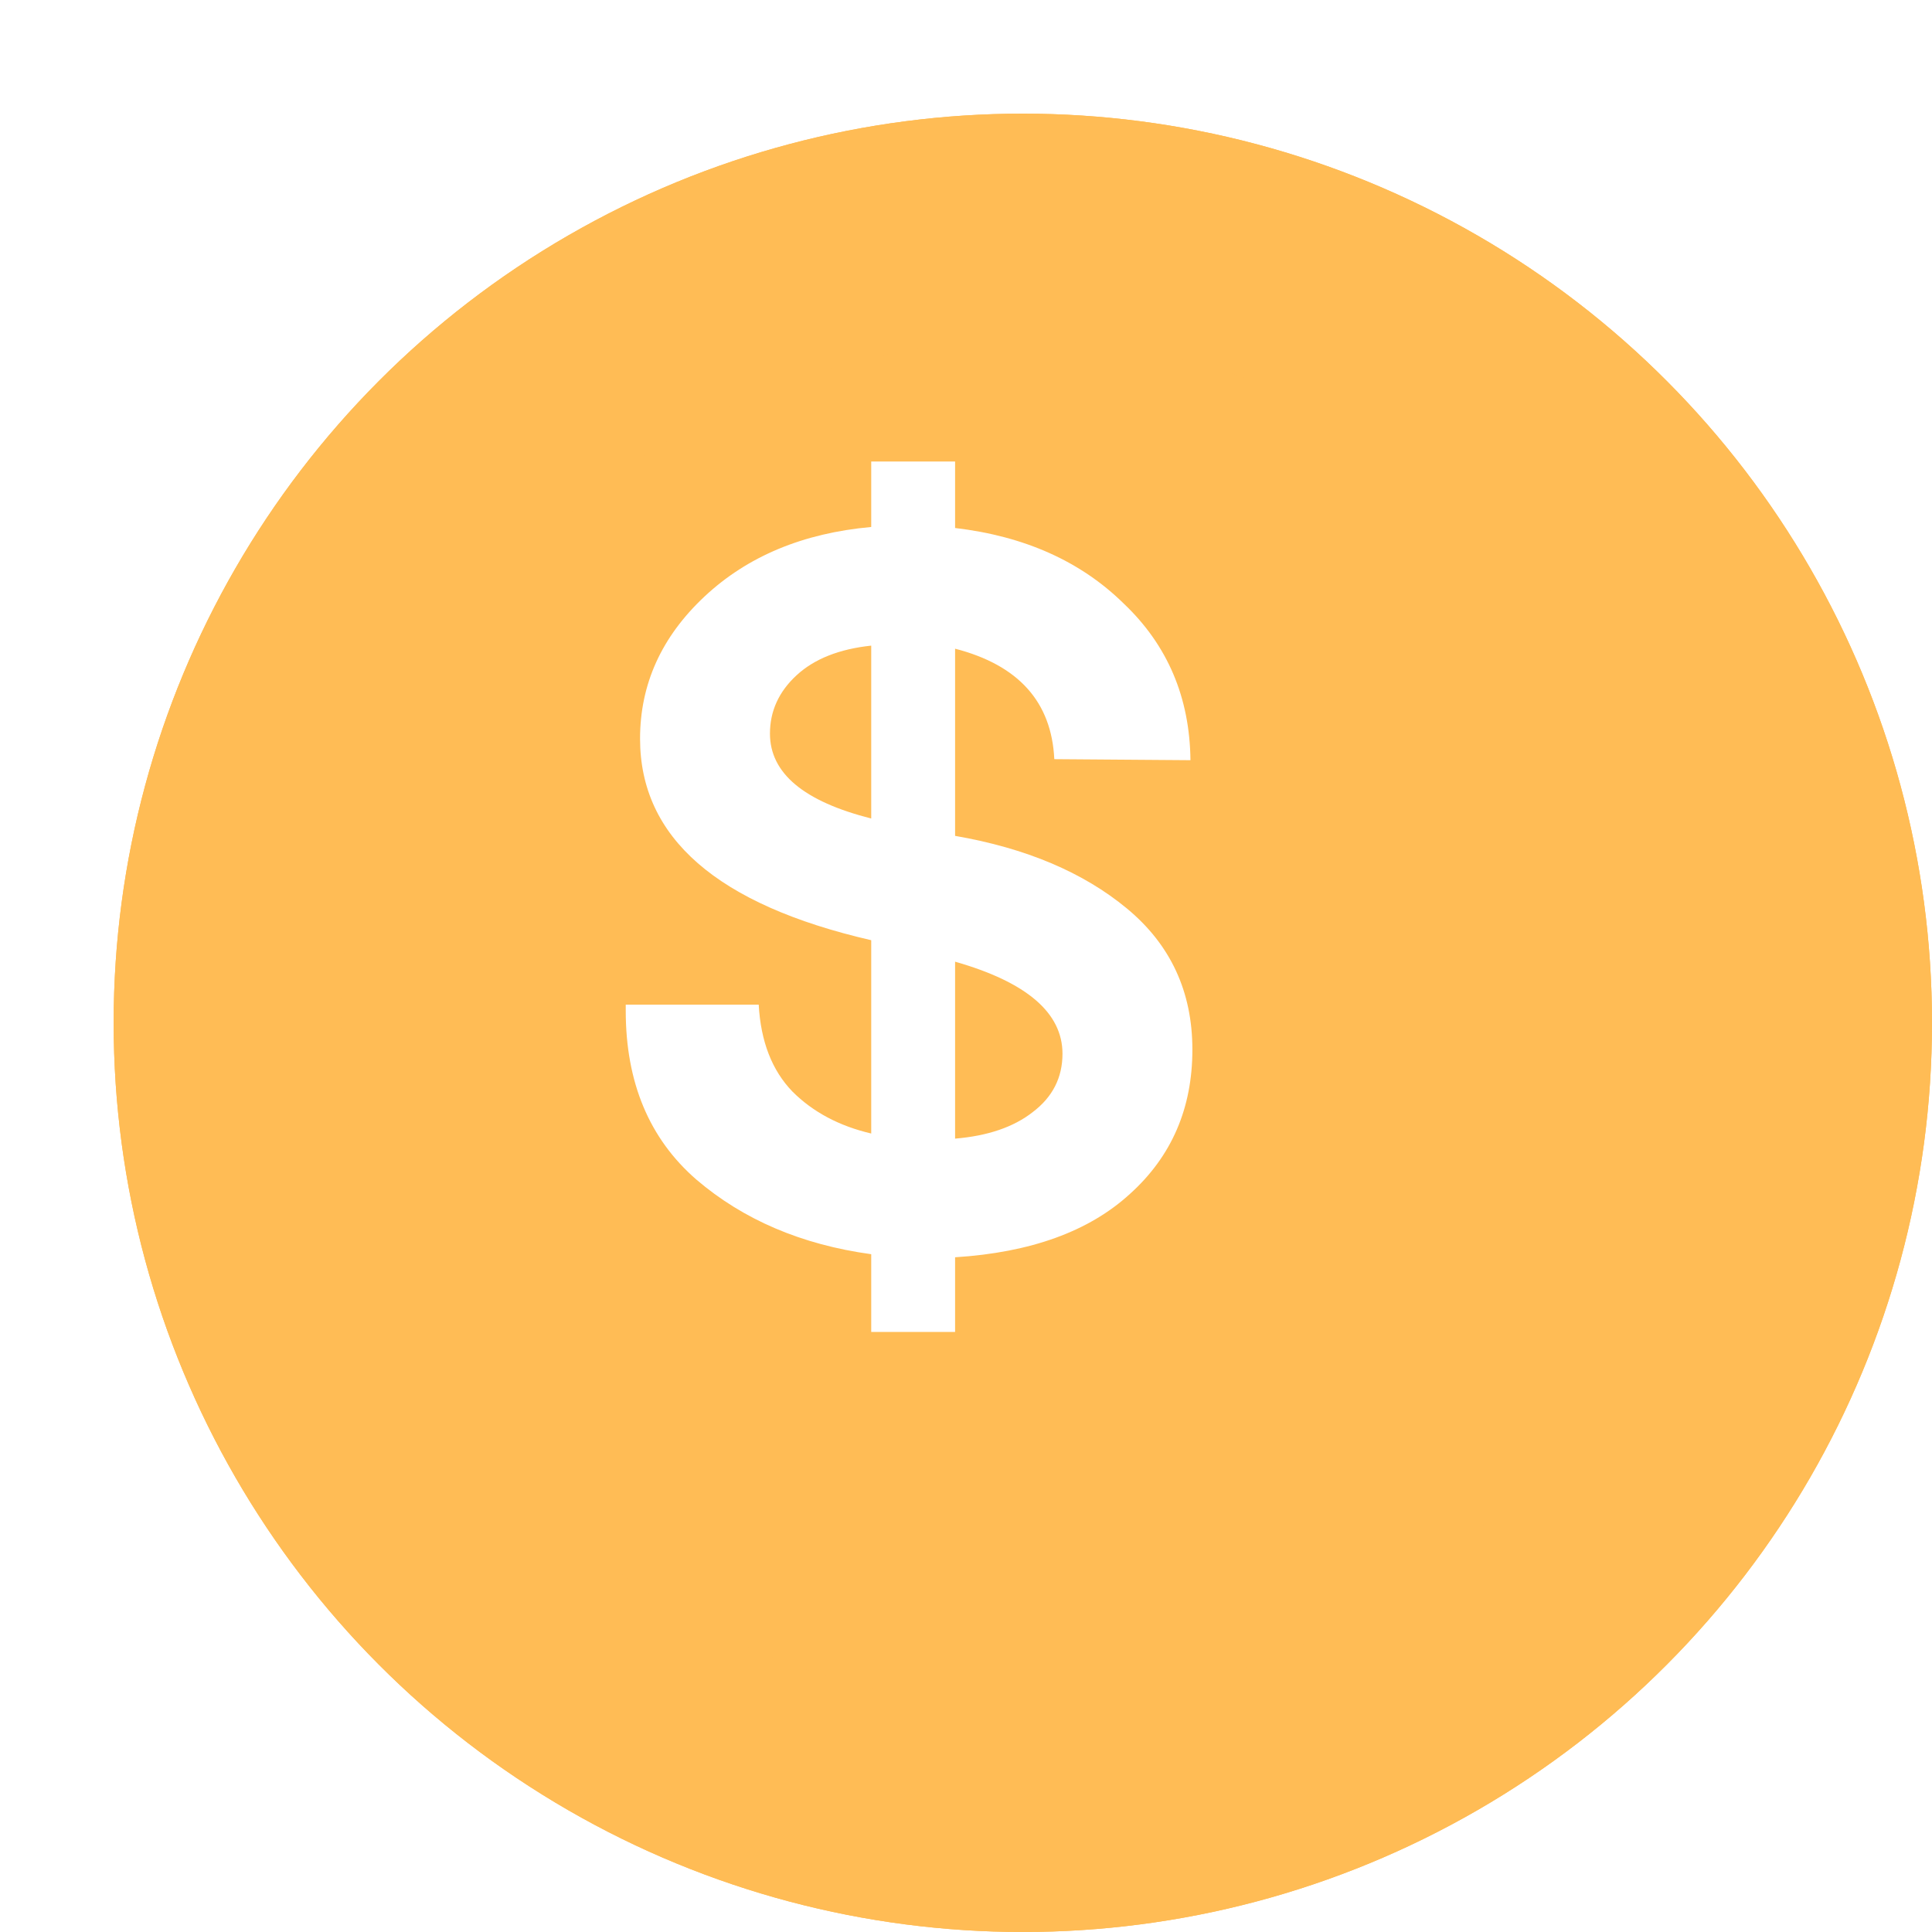 <svg width="17" height="17" viewBox="0 0 17 17" fill="none" xmlns="http://www.w3.org/2000/svg">
<g filter="url(#filter0_d_2040_34480)">
<circle cx="8" cy="8" r="8" fill="#FFBC55"/>
<circle cx="8" cy="8" r="7" stroke="#FFBC55" stroke-width="2"/>
</g>
<path d="M5.506 8.84H6.676C6.694 9.164 6.793 9.419 6.973 9.605C7.153 9.785 7.384 9.908 7.666 9.974V8.273C6.31 7.961 5.632 7.37 5.632 6.5C5.632 6.02 5.821 5.603 6.199 5.249C6.577 4.895 7.066 4.691 7.666 4.637V4.061H8.404V4.646C9.016 4.718 9.511 4.94 9.889 5.312C10.274 5.678 10.469 6.137 10.475 6.689L9.277 6.68C9.253 6.176 8.962 5.852 8.404 5.708V7.355C9.028 7.463 9.532 7.676 9.916 7.994C10.3 8.312 10.492 8.726 10.492 9.236C10.492 9.752 10.309 10.175 9.943 10.505C9.583 10.835 9.07 11.021 8.404 11.063V11.72H7.666V11.036C7.054 10.952 6.541 10.733 6.127 10.379C5.713 10.019 5.506 9.524 5.506 8.894C5.506 8.876 5.506 8.858 5.506 8.84ZM8.404 10.019C8.692 9.995 8.92 9.917 9.088 9.785C9.262 9.653 9.349 9.482 9.349 9.272C9.349 8.912 9.034 8.642 8.404 8.462V10.019ZM6.775 6.455C6.775 6.803 7.072 7.052 7.666 7.202V5.681C7.384 5.711 7.165 5.798 7.009 5.942C6.853 6.086 6.775 6.257 6.775 6.455Z" fill="white"/>
<defs>
<filter id="filter0_d_2040_34480" x="0" y="0" width="17" height="17" filterUnits="userSpaceOnUse" color-interpolation-filters="sRGB">
<feFlood flood-opacity="0" result="BackgroundImageFix"/>
<feColorMatrix in="SourceAlpha" type="matrix" values="0 0 0 0 0 0 0 0 0 0 0 0 0 0 0 0 0 0 127 0" result="hardAlpha"/>
<feOffset dx="1" dy="1"/>
<feComposite in2="hardAlpha" operator="out"/>
<feColorMatrix type="matrix" values="0 0 0 0 0 0 0 0 0 0 0 0 0 0 0 0 0 0 0.25 0"/>
<feBlend mode="normal" in2="BackgroundImageFix" result="effect1_dropShadow_2040_34480"/>
<feBlend mode="normal" in="SourceGraphic" in2="effect1_dropShadow_2040_34480" result="shape"/>
</filter>
</defs>
</svg>
